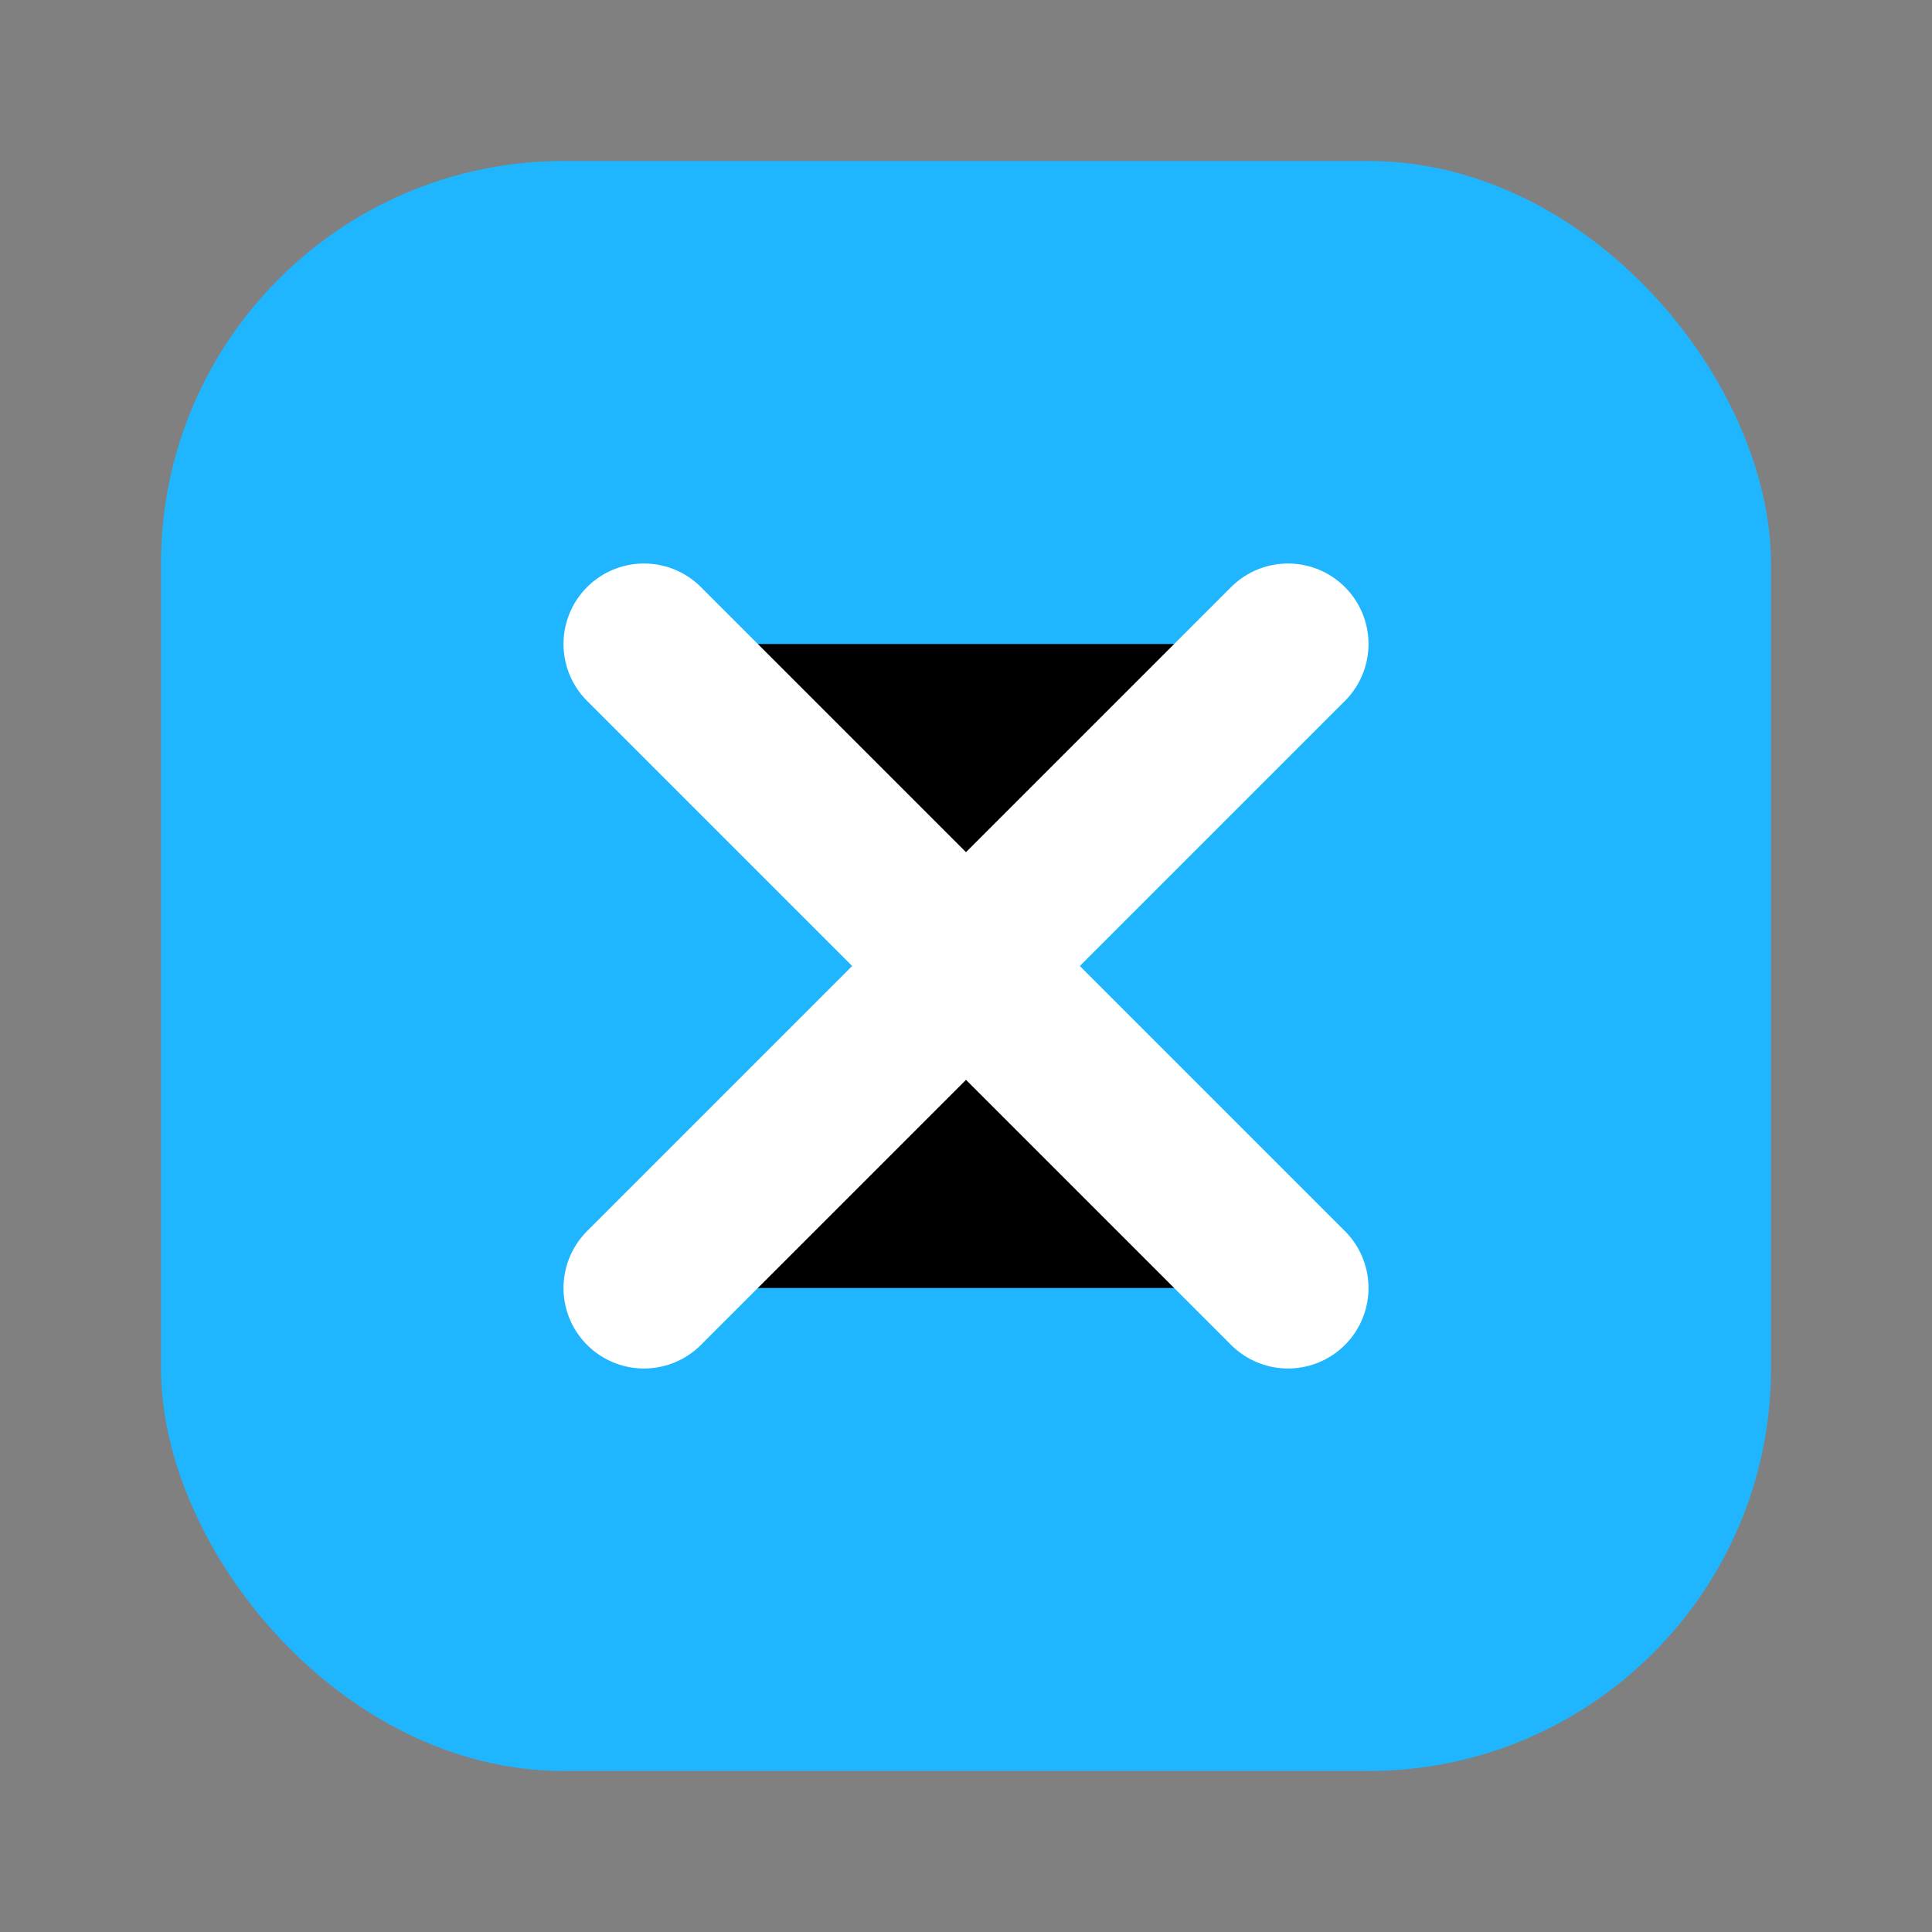 <svg xmlns="http://www.w3.org/2000/svg" viewBox="0 0 24 24">
  <rect x="0" y="0" width="24" height="24" fill="#808080" stroke="none"/>
  <rect x="2" y="2" width="20" height="20" rx="5" fill="#1FB6FF"/>
  <path d="M8 8l4 4 4-4M8 16l4-4 4 4" stroke="#fff" stroke-width="2" stroke-linecap="round" stroke-linejoin="round"/>
</svg>

